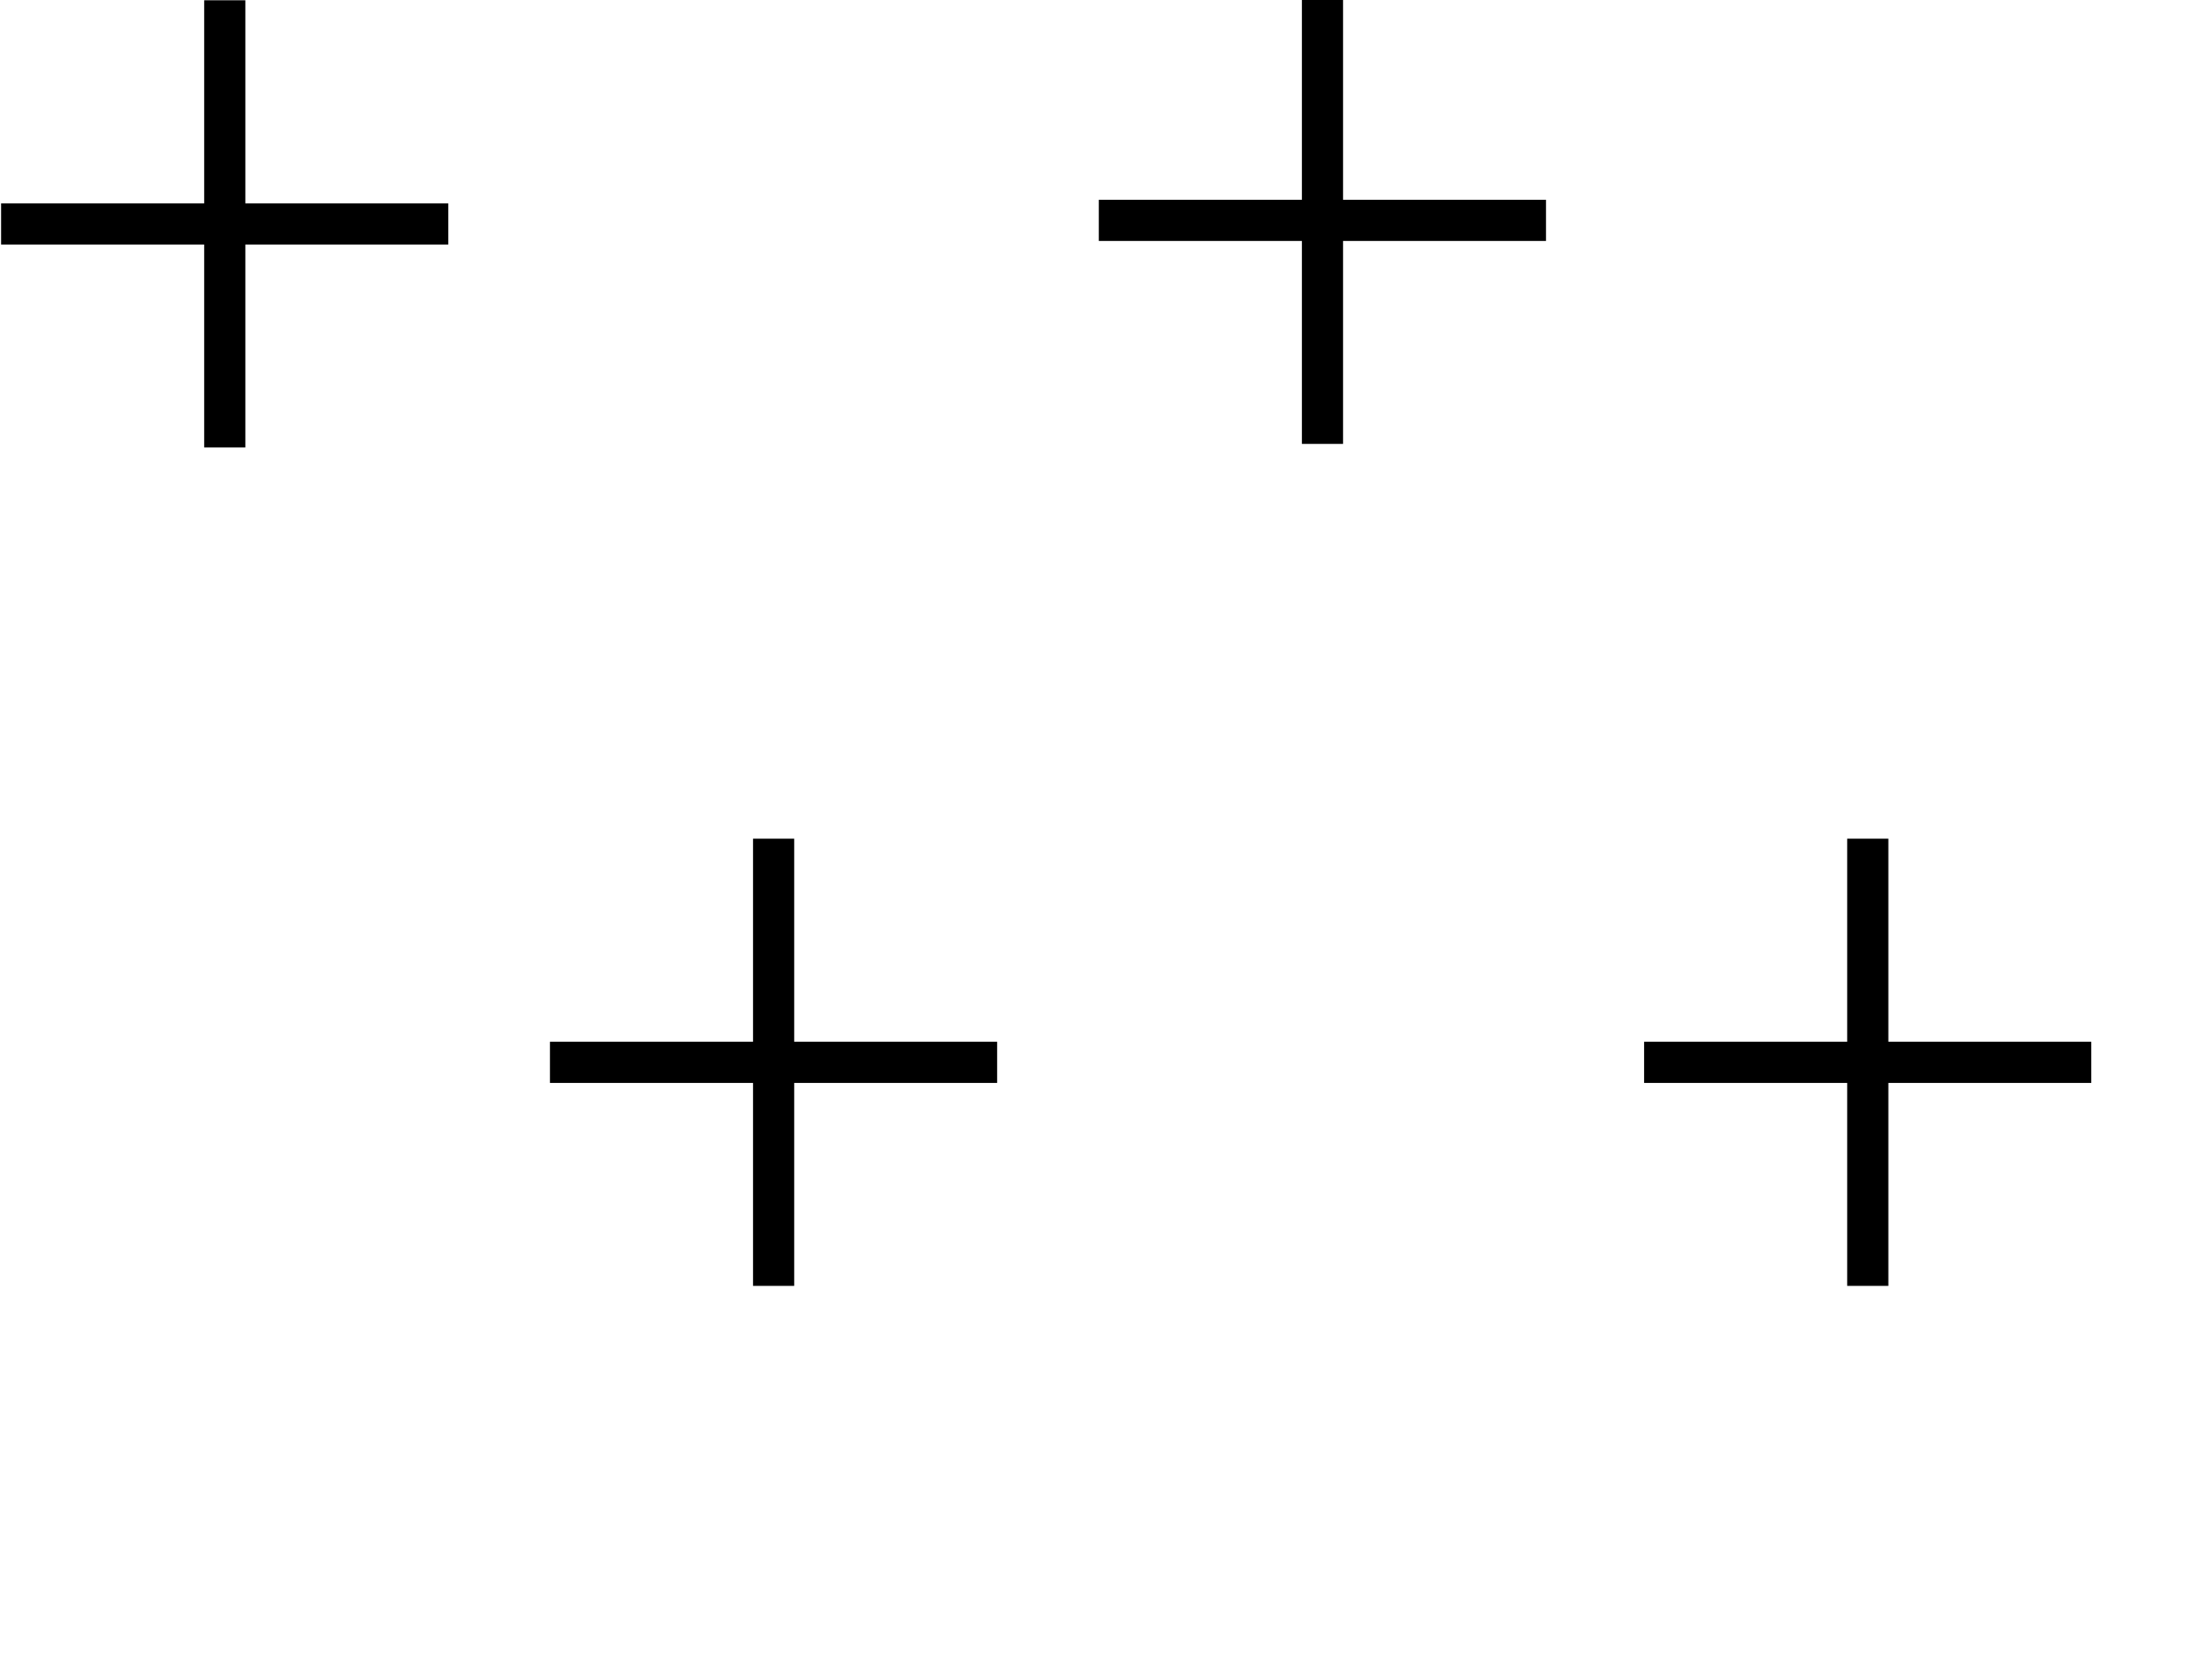 <?xml version="1.0" encoding="UTF-8" standalone="no"?>
<!-- Created with Inkscape (http://www.inkscape.org/) -->

<svg
   xmlns:dc="http://purl.org/dc/elements/1.1/"
   xmlns:cc="http://creativecommons.org/ns#"
   xmlns:rdf="http://www.w3.org/1999/02/22-rdf-syntax-ns#"
   xmlns:svg="http://www.w3.org/2000/svg"
   xmlns="http://www.w3.org/2000/svg"
   xmlns:sodipodi="http://sodipodi.sourceforge.net/DTD/sodipodi-0.dtd"
   xmlns:inkscape="http://www.inkscape.org/namespaces/inkscape"
   width="15.975"
   height="12.246"
   id="svg7187"
   version="1.1"
   inkscape:version="0.48.3.1 r9886"
   sodipodi:docname="GeoPat_Vulkanite_allgemein.svg">
  <defs
     id="defs7189" />
  <sodipodi:namedview
     id="base"
     pagecolor="#ffffff"
     bordercolor="#666666"
     borderopacity="1.0"
     inkscape:pageopacity="0.0"
     inkscape:pageshadow="2"
     inkscape:zoom="22.197802"
     inkscape:cx="14.35656"
     inkscape:cy="2.038837"
     inkscape:current-layer="layer1"
     showgrid="true"
     inkscape:grid-bbox="true"
     inkscape:document-units="px"
     fit-margin-top="0"
     fit-margin-left="0"
     fit-margin-right="0"
     fit-margin-bottom="0"
     inkscape:window-width="786"
     inkscape:window-height="812"
     inkscape:window-x="0"
     inkscape:window-y="11"
     inkscape:window-maximized="0" />
  <g
     id="layer1"
     inkscape:label="Layer 1"
     inkscape:groupmode="layer"
     transform="translate(0.025,-0.143)">
    <g
       id="g4273">
      <path
         d="m 1.613,3.404 0,-3.259 m -1.63,1.63 3.259,0"
         style="fill:none;stroke:#000000;stroke-width:0.3;stroke-miterlimit:4;stroke-dasharray:none"
         id="line7452"
         inkscape:connector-curvature="0" />
      <path
         d="m 9.613,3.378 0,-3.259 m -1.63,1.63 3.259,0"
         style="fill:none;stroke:#000000;stroke-width:0.3;stroke-miterlimit:4;stroke-dasharray:none"
         id="line7456"
         inkscape:connector-curvature="0" />
      <path
         d="m 5.613,9.514 0,-3.259 m -1.63,1.63 3.259,0"
         style="fill:none;stroke:#000000;stroke-width:0.3;stroke-miterlimit:4;stroke-dasharray:none"
         id="line7460"
         inkscape:connector-curvature="0" />
      <path
         d="m 13.587,9.514 0,-3.259 m -1.63,1.63 3.259,0"
         style="fill:none;stroke:#000000;stroke-width:0.3;stroke-miterlimit:4;stroke-dasharray:none"
         id="line7464"
         inkscape:connector-curvature="0" />
      <rect
         id="rect7466"
         height="12.22"
         width="15.975"
         y="0.145"
         x="-0.017"
         class="fil0"
         style="fill:none;stroke:none" />
    </g>
  </g>
</svg>
